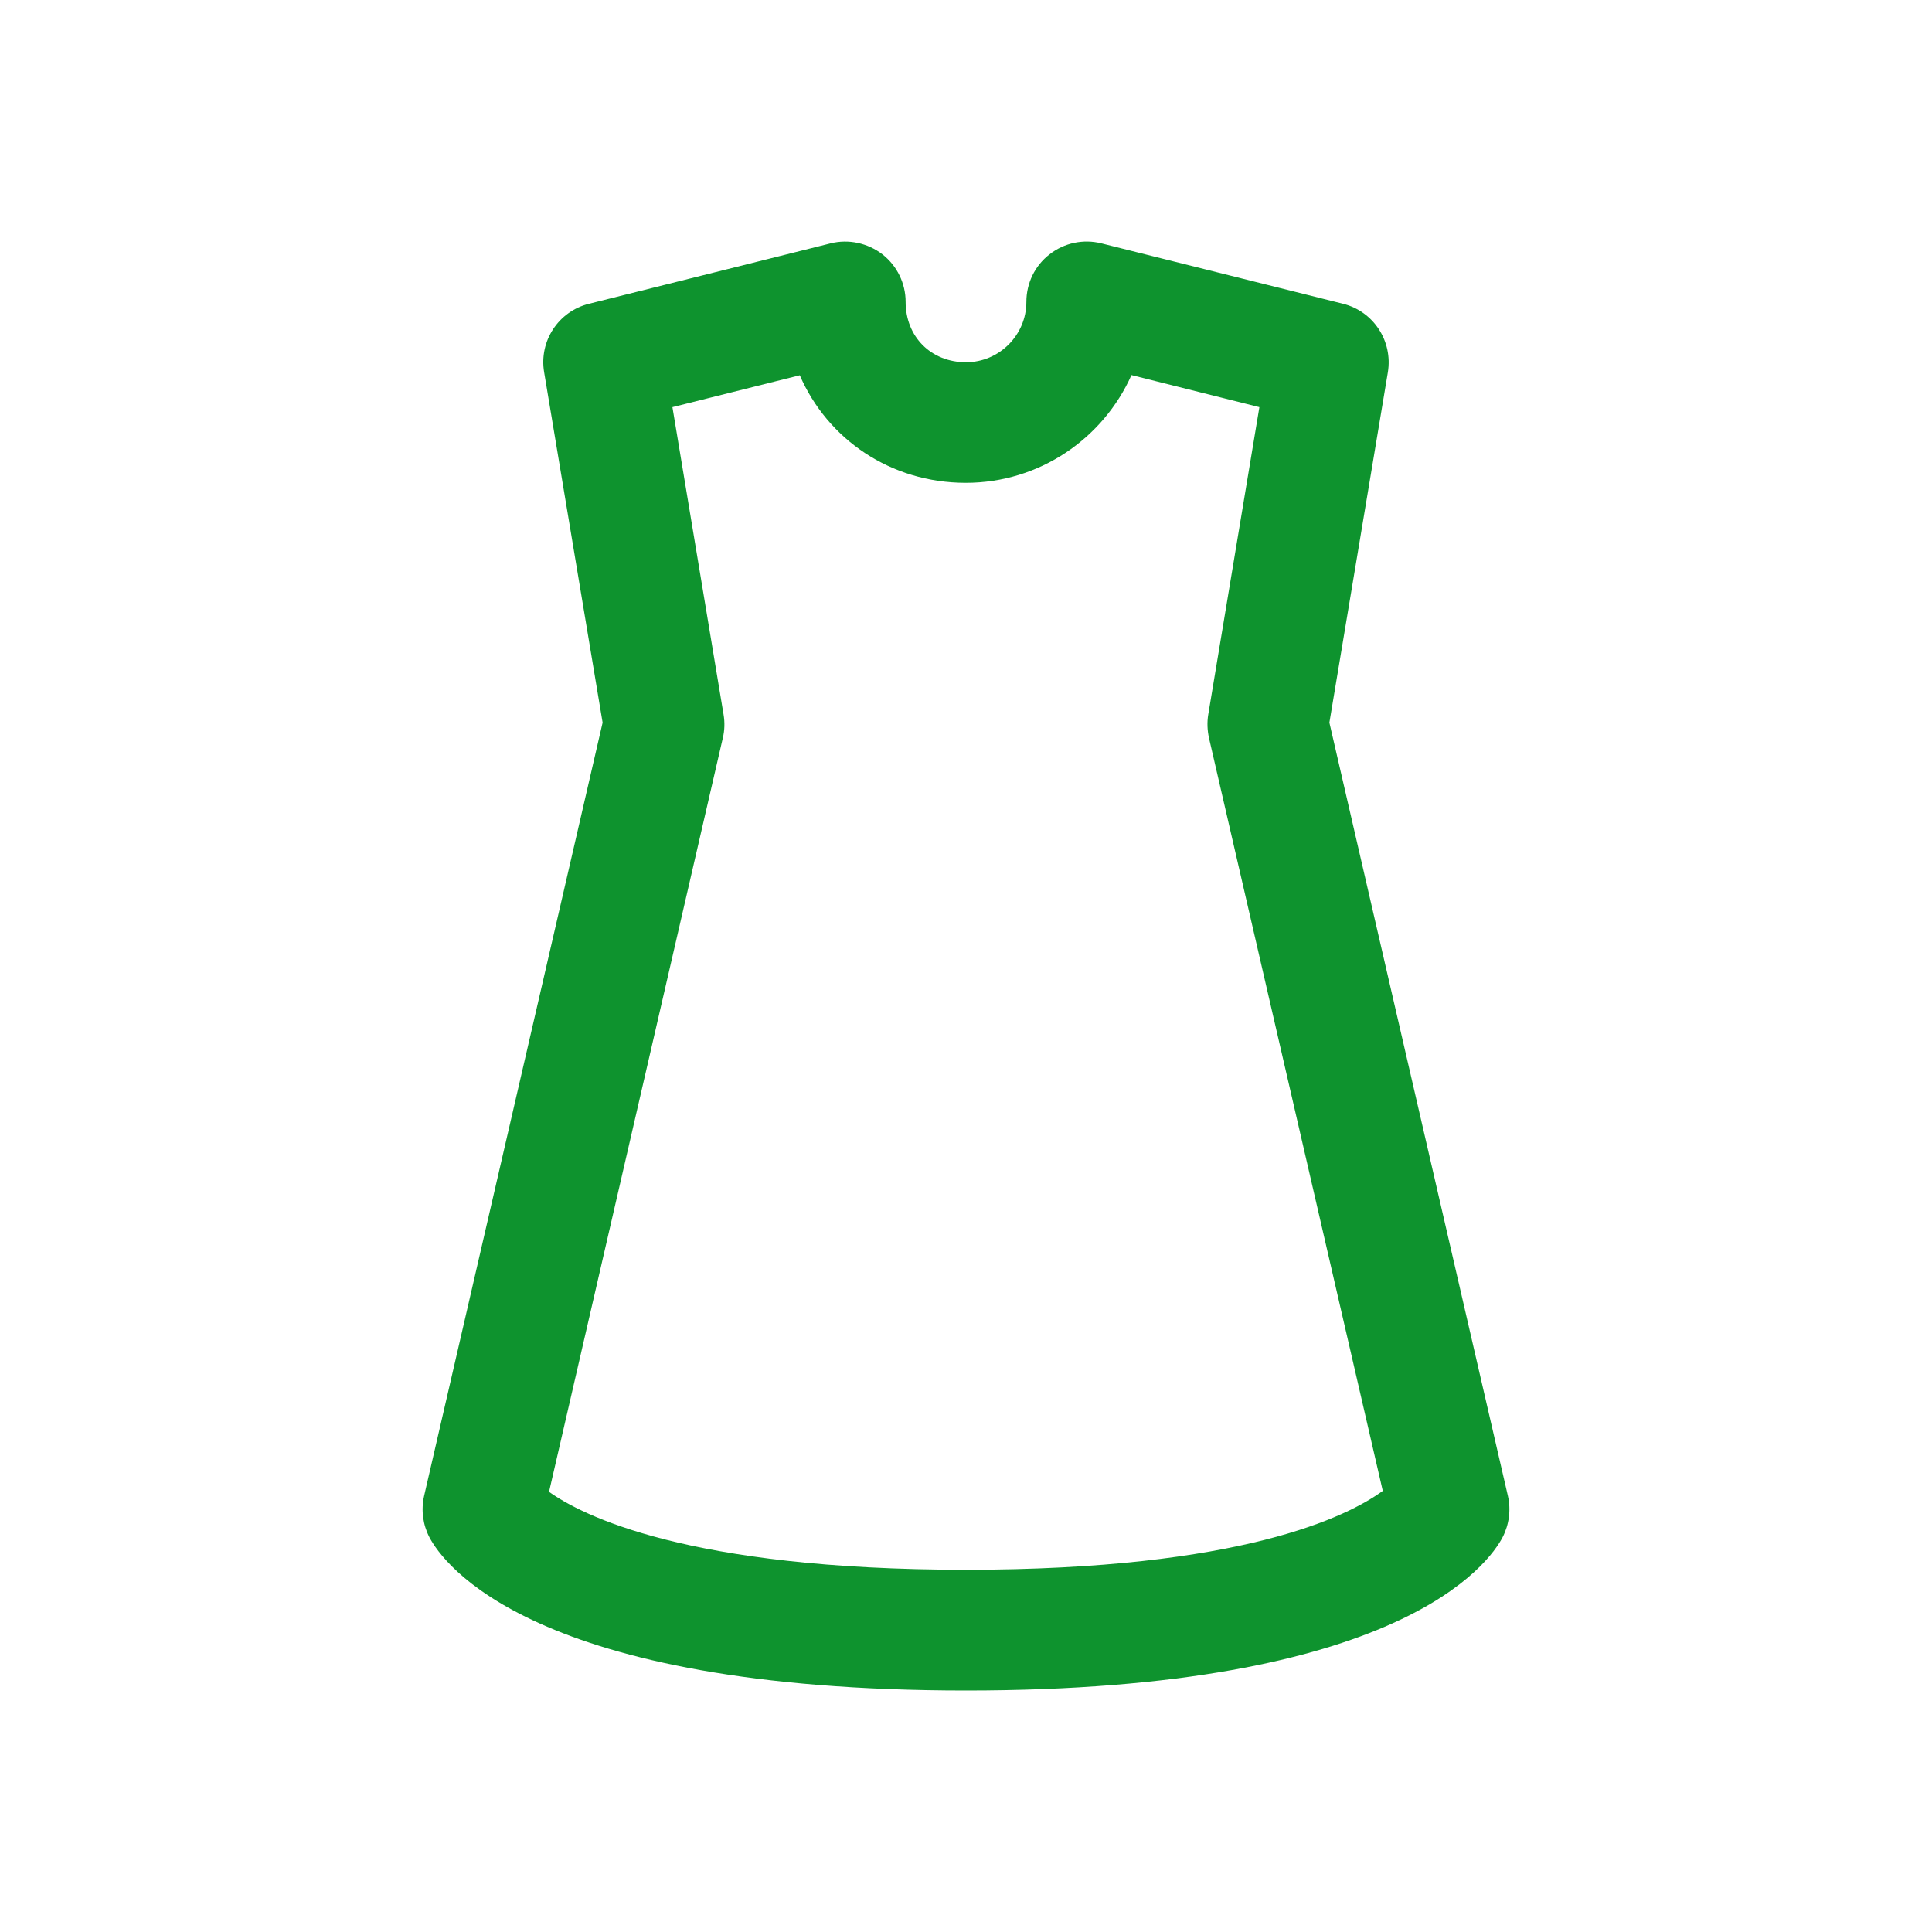 <?xml version="1.0" standalone="no"?><!DOCTYPE svg PUBLIC "-//W3C//DTD SVG 1.1//EN" "http://www.w3.org/Graphics/SVG/1.1/DTD/svg11.dtd"><svg t="1756799933818" class="icon" viewBox="0 0 1024 1024" version="1.1" xmlns="http://www.w3.org/2000/svg" p-id="3004" xmlns:xlink="http://www.w3.org/1999/xlink" width="200" height="200"><path d="M512 896c-230.4 0-277.3-67.7-284.4-81.2-3.5-6.8-4.5-14.5-2.8-22L319.4 383l-31-185.7c-2.8-16.5 7.6-32.3 23.8-36.3l128-32c9.5-2.4 19.7-0.2 27.5 5.8 7.8 6.1 12.3 15.4 12.3 25.2 0 18.5 13.5 32 32 32 17.6 0 32-14.4 32-32 0-9.9 4.5-19.2 12.3-25.2 7.8-6.1 17.9-8.2 27.5-5.8l128 32c16.2 4 26.5 19.8 23.8 36.3l-31 185.7 94.6 409.8c1.7 7.4 0.7 15.2-2.8 22C789.3 828.3 742.4 896 512 896zM291 790.7C308.3 803 364.1 832 512 832c146.1 0 202.4-28.3 220.9-41.8l-92.1-399c-0.9-4.1-1.1-8.3-0.4-12.5l27.1-162.9-67.8-17c-15 33.6-48.7 57.1-87.8 57.1-39.9 0-73.3-23.1-88-57l-67.5 16.9 27.1 162.9c0.7 4.1 0.6 8.4-0.4 12.5L291 790.7z" p-id="3005" fill="#0e932e"></path></svg>